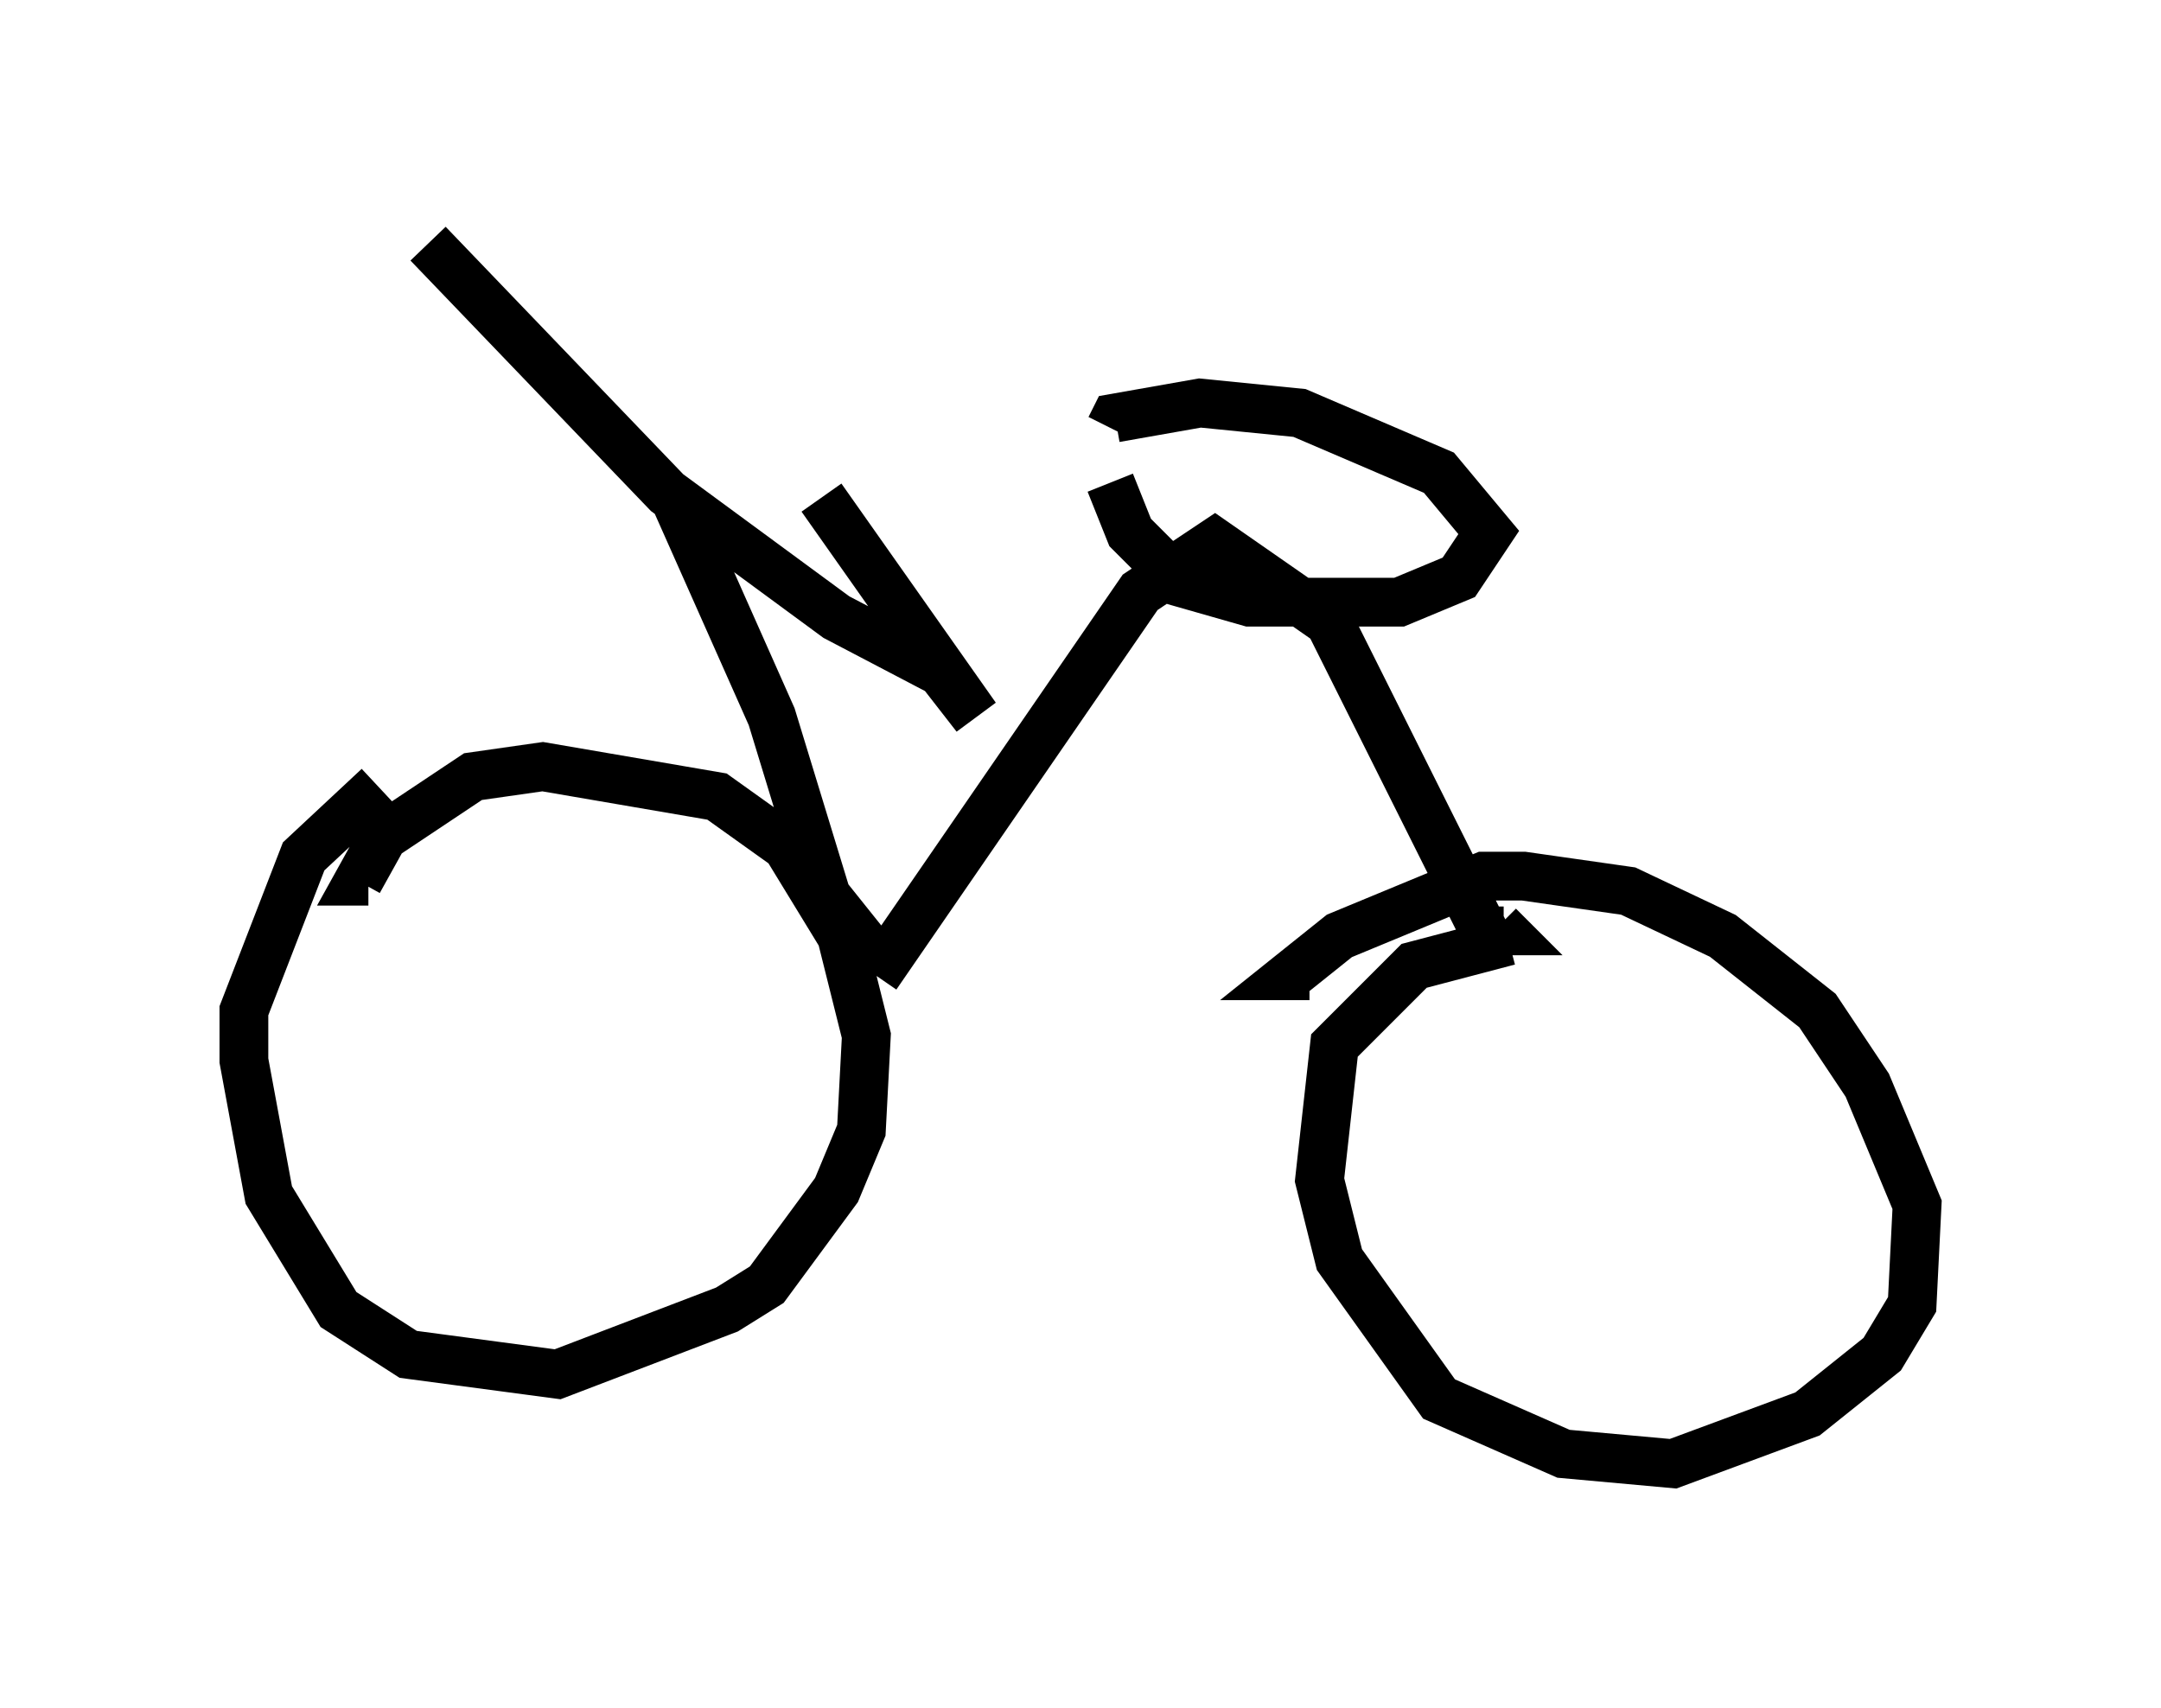 <?xml version="1.0" encoding="utf-8" ?>
<svg baseProfile="full" height="35.011" version="1.1" width="44.3" xmlns="http://www.w3.org/2000/svg" xmlns:ev="http://www.w3.org/2001/xml-events" xmlns:xlink="http://www.w3.org/1999/xlink"><defs /><rect fill="white" height="35.011" width="44.3" x="0" y="0" /><path d="M8.981, 16.025 m-1.225, 0.102 l-1.531, 1.429 -1.225, 3.165 l0.0, 1.021 0.51, 2.756 l1.429, 2.348 1.429, 0.919 l3.063, 0.408 3.471, -1.327 l0.817, -0.51 1.429, -1.94 l0.51, -1.225 0.102, -1.94 l-0.51, -2.042 -1.123, -1.838 l-1.429, -1.021 -3.573, -0.613 l-1.429, 0.204 -1.838, 1.225 l-0.51, 0.919 0.204, 0.0 m23.377, 1.225 l-1.94, 0.51 -1.633, 1.633 l-0.306, 2.756 0.408, 1.633 l2.042, 2.858 2.552, 1.123 l2.246, 0.204 2.756, -1.021 l1.531, -1.225 0.613, -1.021 l0.102, -2.042 -1.021, -2.45 l-1.021, -1.531 -1.94, -1.531 l-1.94, -0.919 -2.144, -0.306 l-0.817, 0.0 -2.96, 1.225 l-1.021, 0.817 0.408, 0.0 m-8.881, 0.0 l5.41, -7.861 1.531, -1.021 l2.348, 1.633 3.165, 6.329 l0.408, 0.0 -0.102, -0.102 m-7.963, -9.086 l0.408, 1.021 1.021, 1.021 l1.429, 0.408 3.063, 0.0 l1.225, -0.51 0.613, -0.919 l-1.021, -1.225 -2.858, -1.225 l-2.042, -0.204 -1.735, 0.306 l-0.102, 0.204 m-5.002, 10.617 l-0.817, -1.021 -1.123, -3.675 l-2.042, -4.594 m-5.002, -5.104 l4.9, 5.104 3.471, 2.552 l2.144, 1.123 0.715, 0.919 l-3.165, -4.492 " fill="none" stroke="black" stroke-width="1" /></svg>